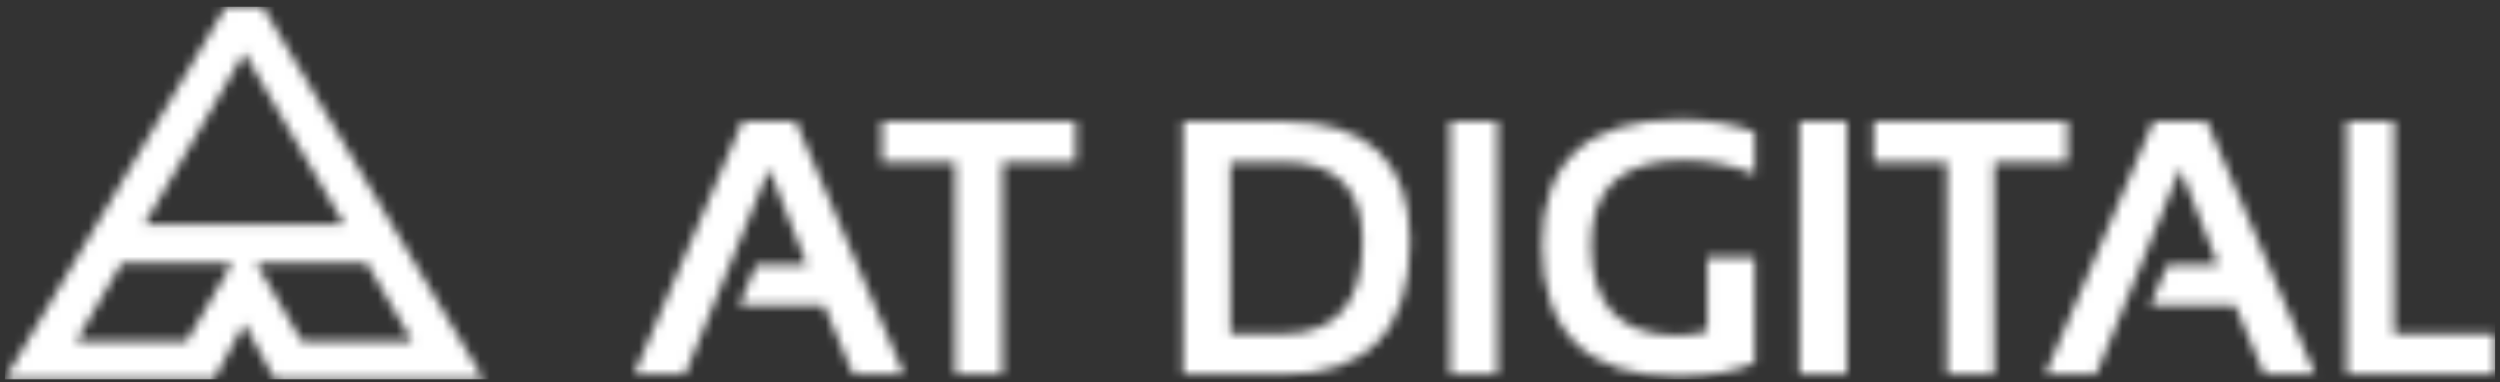 <svg width="268" height="41" viewBox="0 0 268 41" fill="none" xmlns="http://www.w3.org/2000/svg">
    <rect x="0" y="0" width="268" height="41" fill="#333333" stroke="none"/>
    <g clip-path="url(#clip0_934_93710)">
        <mask id="mask0_934_93710" style="mask-type:luminance" maskUnits="userSpaceOnUse" x="0" y="0" width="268"
              height="41">
            <path d="M28.157 0.694H24.222L0.5 40.694H22.91L26.193 34.7L29.475 40.694H51.879L28.157 0.694ZM26.193 5.664L36.926 24.088H15.459L26.193 5.664ZM20.009 36.596H8.17L13.075 28.181H24.913L20.009 36.596ZM27.472 28.181H39.31L44.208 36.596H32.37L27.466 28.181H27.472ZM73.429 40.15H67.969L79.594 13.003H85.3L96.925 40.15H91.464L88.343 32.747H79.245L81.08 28.379H86.508L82.45 18.081L73.429 40.15ZM224.69 40.15H219.229L230.854 13.003H236.56L248.185 40.15H242.725L239.604 32.747H230.506L232.341 28.379H237.769L233.711 18.081L224.69 40.15ZM115.322 13.009V17.377H107.471V40.156H102.392V17.371H94.54V13.003H115.322V13.009ZM126.818 40.156V13.009H137.544C146.61 13.009 151.147 17.287 151.147 25.843C151.147 35.385 146.61 40.156 137.544 40.156H126.818ZM137.544 35.789C143.224 35.789 146.068 32.471 146.068 25.843C146.068 20.201 143.224 17.377 137.544 17.377H131.897V35.789H137.544ZM160.529 13.009V40.156H155.45V13.009H160.529ZM188.109 38.901C185.899 39.862 183.133 40.342 179.812 40.342C170.145 40.342 165.311 35.629 165.311 26.202C165.311 17.281 170.229 12.817 180.057 12.817C183.056 12.817 185.737 13.259 188.102 14.143V18.696C185.737 17.684 183.185 17.178 180.439 17.178C173.86 17.178 170.571 20.182 170.571 26.195C170.571 32.715 173.673 35.974 179.883 35.974C180.8 35.974 181.847 35.821 183.023 35.52V27.624H188.102V38.901H188.109ZM197.976 13.009V40.156H192.897V13.009H197.976ZM221.633 13.009V17.377H213.782V40.156H208.703V17.371H200.852V13.003H221.633V13.009ZM256.631 13.009V35.789H267.513V40.156H251.558V13.009H256.638H256.631Z"
                  fill="white"/>
        </mask>
        <g mask="url(#mask0_934_93710)">
            <path d="M267.5 0.694H0.5V40.694H267.5V0.694Z" fill="url(#paint0_linear_934_93710)"/>
        </g>
    </g>
    <defs>
        <linearGradient id="paint0_linear_934_93710" x1="57.158" y1="96.846" x2="209.461" y2="-56.826"
                        gradientUnits="userSpaceOnUse">
            <stop stop-color="white"/>
            <stop offset="1" stop-color="white"/>
        </linearGradient>
        <clipPath id="clip0_934_93710">
            <rect width="267" height="40" fill="white" transform="translate(0.5 0.694)"/>
        </clipPath>
    </defs>
</svg>
